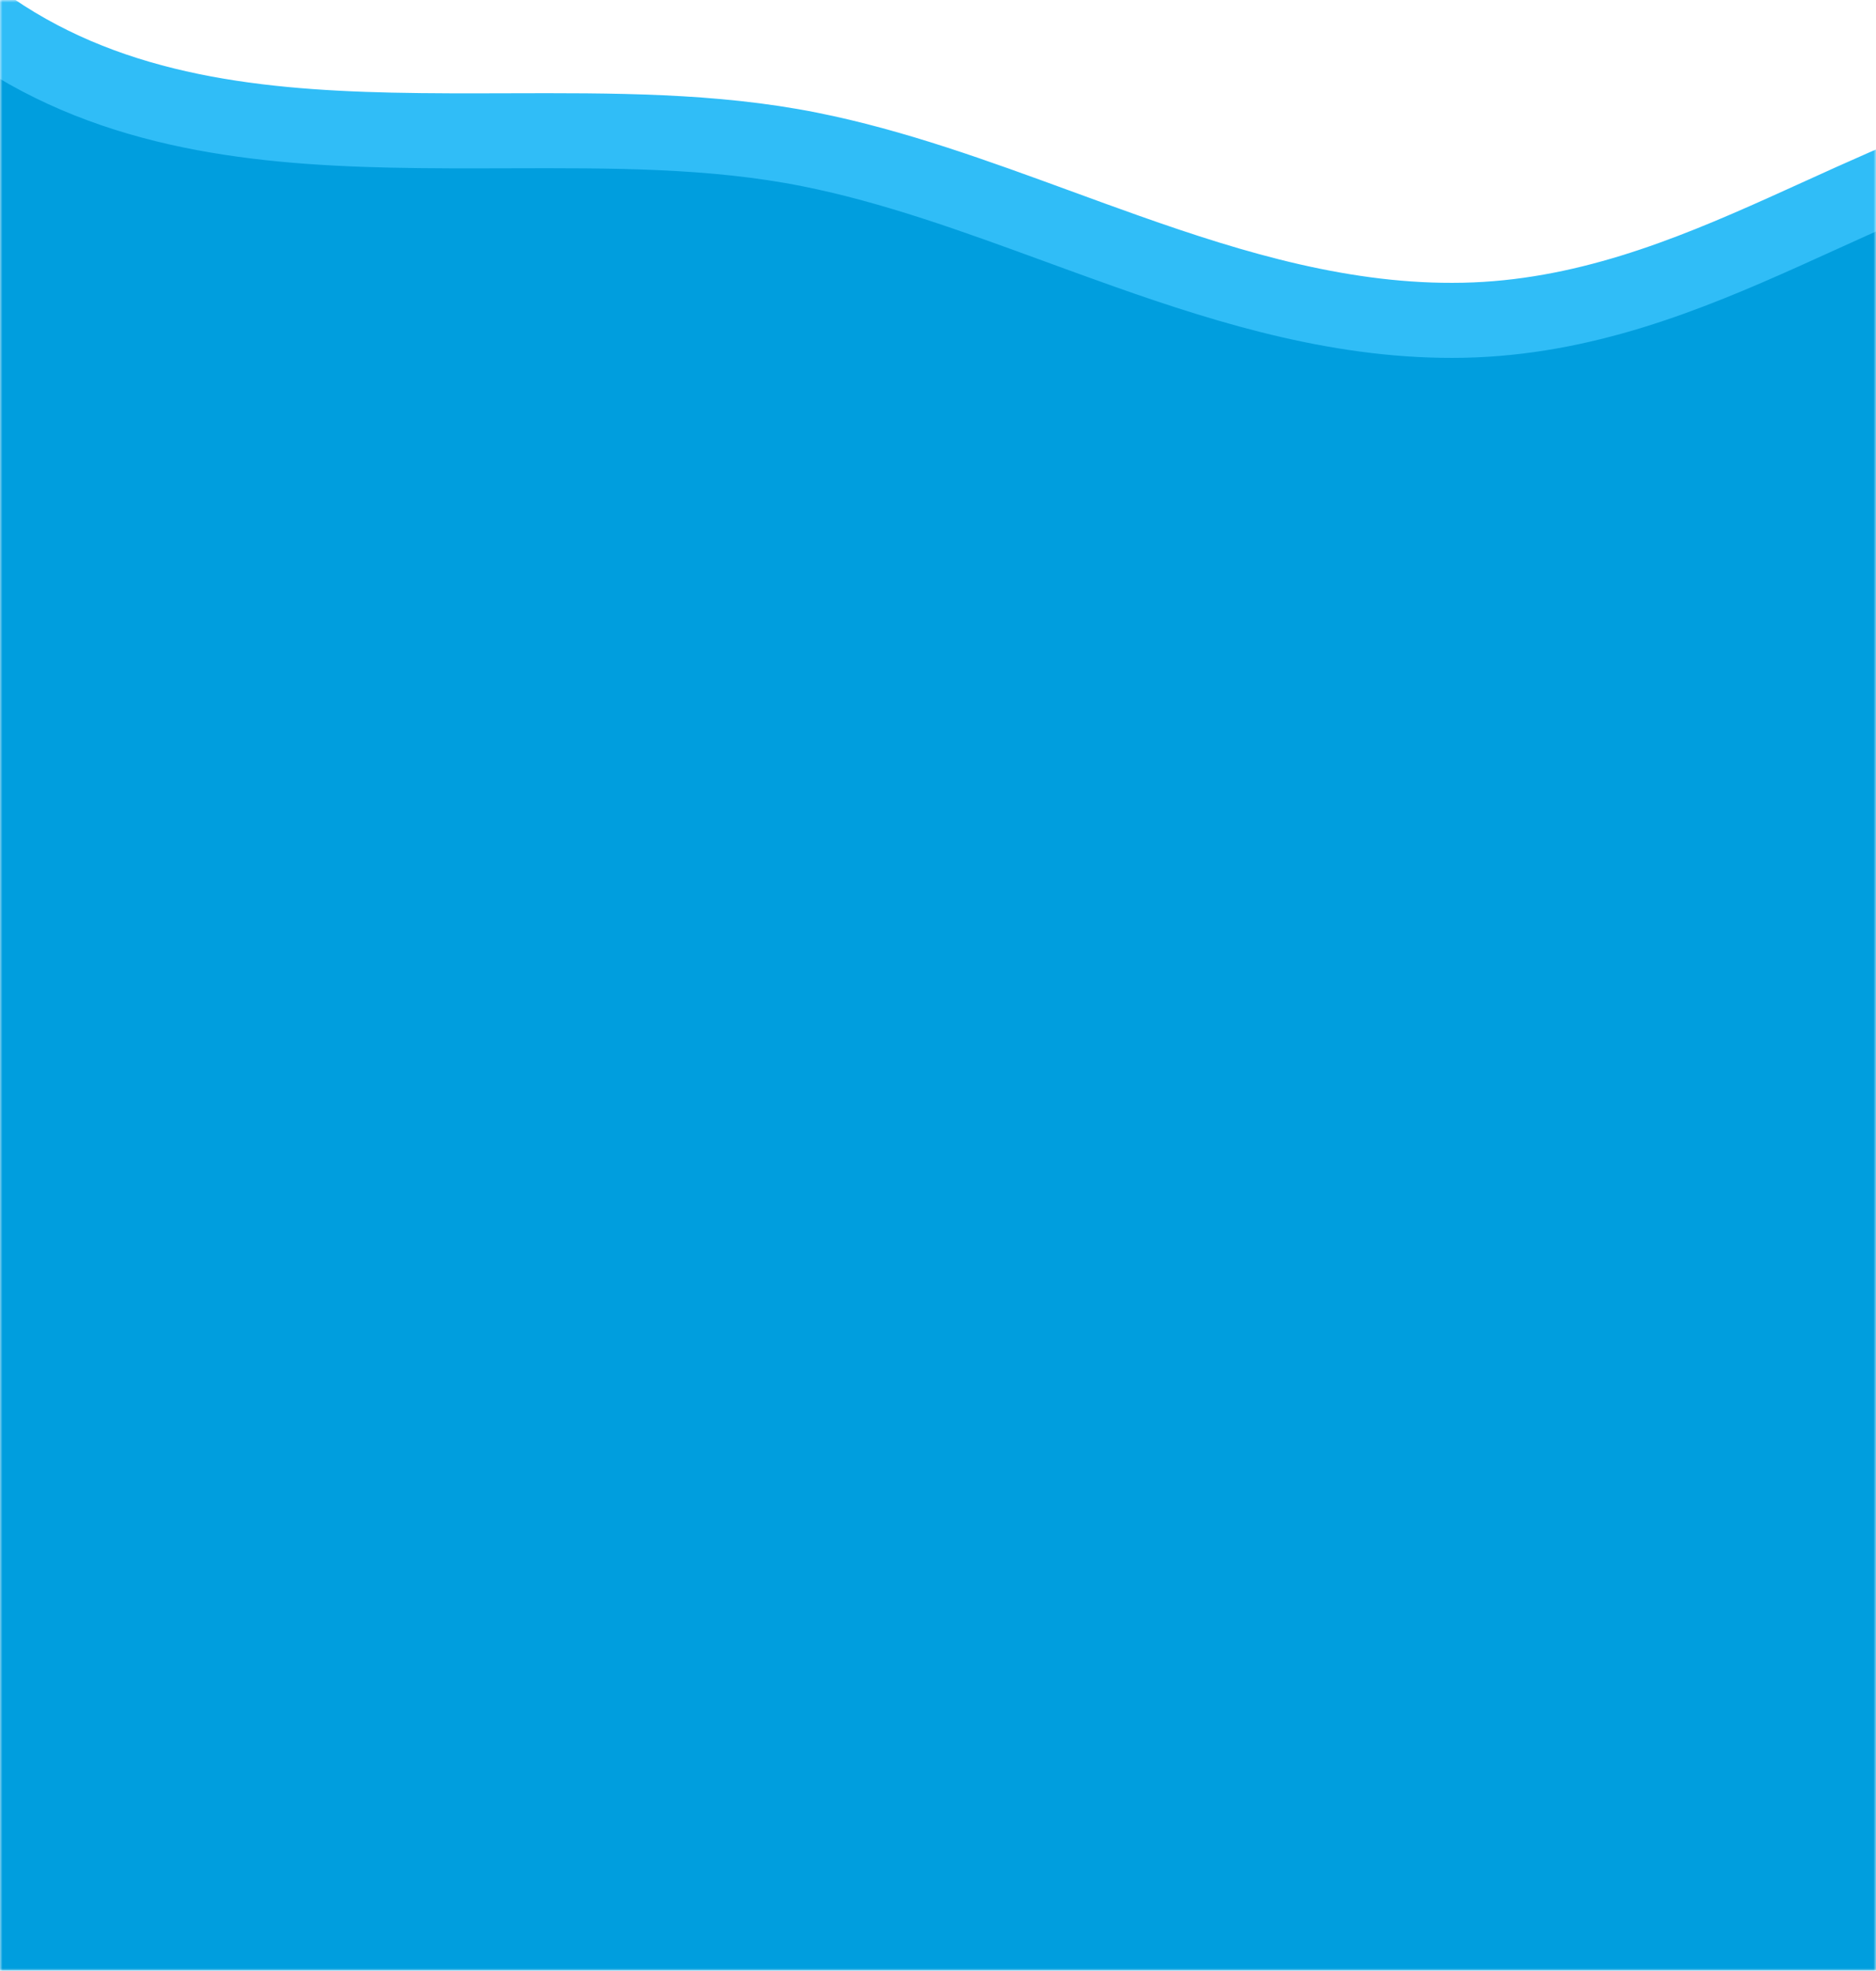 <svg width="375" height="394" viewBox="0 0 375 394" fill="none" xmlns="http://www.w3.org/2000/svg">
<mask id="mask0_2031_48" style="mask-type:alpha" maskUnits="userSpaceOnUse" x="0" y="0" width="375" height="394">
<rect width="375" height="394" fill="#D9D9D9"/>
</mask>
<g mask="url(#mask0_2031_48)">
<path d="M0 12L59 28.5H150.5L251.5 63.5H320L375 41.5V394H0V12Z" fill="#009EDE"/>
<path d="M-3.849 4.298C20.521 22.039 49.57 25.379 78.091 26.016C86.016 26.193 93.853 26.169 101.594 26.146C122.423 26.084 142.557 26.023 161.838 29.875C178.654 33.234 194.867 39.166 211.611 45.292C216.12 46.942 220.669 48.606 225.277 50.237C246.62 57.793 268.961 64.51 292.536 64.025C316.397 63.534 337.176 55.087 356.63 46.353C359.041 45.27 361.427 44.186 363.797 43.109C380.901 35.337 397.111 27.972 415.007 24.746C429.566 22.121 445.425 22.039 462.058 22.927C470.356 23.369 478.754 24.047 487.233 24.747C487.883 24.801 488.533 24.855 489.184 24.909C496.991 25.555 504.866 26.207 512.639 26.68C545.865 28.701 579.941 27.746 605.094 6.784C628.868 -13.029 632.643 -42.142 632.008 -70.789C631.779 -81.109 630.953 -91.826 630.146 -102.308C629.831 -106.395 629.519 -110.446 629.246 -114.424C628.257 -128.839 627.754 -142.562 629.146 -155.168C630.557 -167.95 633.208 -180.789 636.176 -193.878C636.915 -197.136 637.677 -200.421 638.442 -203.725C640.723 -213.563 643.041 -223.564 644.913 -233.501C649.936 -260.162 652.071 -287.837 642.056 -315.805C622.649 -369.999 577.879 -420.214 522.939 -447.873C495.107 -461.884 465.013 -462.409 435.988 -461.445C431.568 -461.298 427.18 -461.119 422.822 -460.94C398.008 -459.923 374.176 -458.947 351.163 -464.331C331.402 -468.954 313.379 -479.166 294.346 -489.949C292.374 -491.066 290.391 -492.19 288.394 -493.314C267.588 -505.026 245.341 -516.731 220.084 -518.861C171.423 -522.966 114.153 -517.186 79.181 -484.906C60.26 -467.441 56.169 -442.997 53.788 -420.179C53.422 -416.667 53.094 -413.195 52.77 -409.77C50.902 -390.009 49.18 -371.802 41.132 -356.4C33.134 -341.094 19.939 -329.089 5.502 -315.983L5.392 -315.883C-8.619 -303.164 -23.834 -289.351 -33.021 -271.131C-53.148 -231.208 -71.953 -186.745 -67.131 -139.05C-62.192 -90.195 -50.239 -29.473 -3.849 4.298Z" stroke="#30BDF7" stroke-width="15"/>
</g>
</svg>
